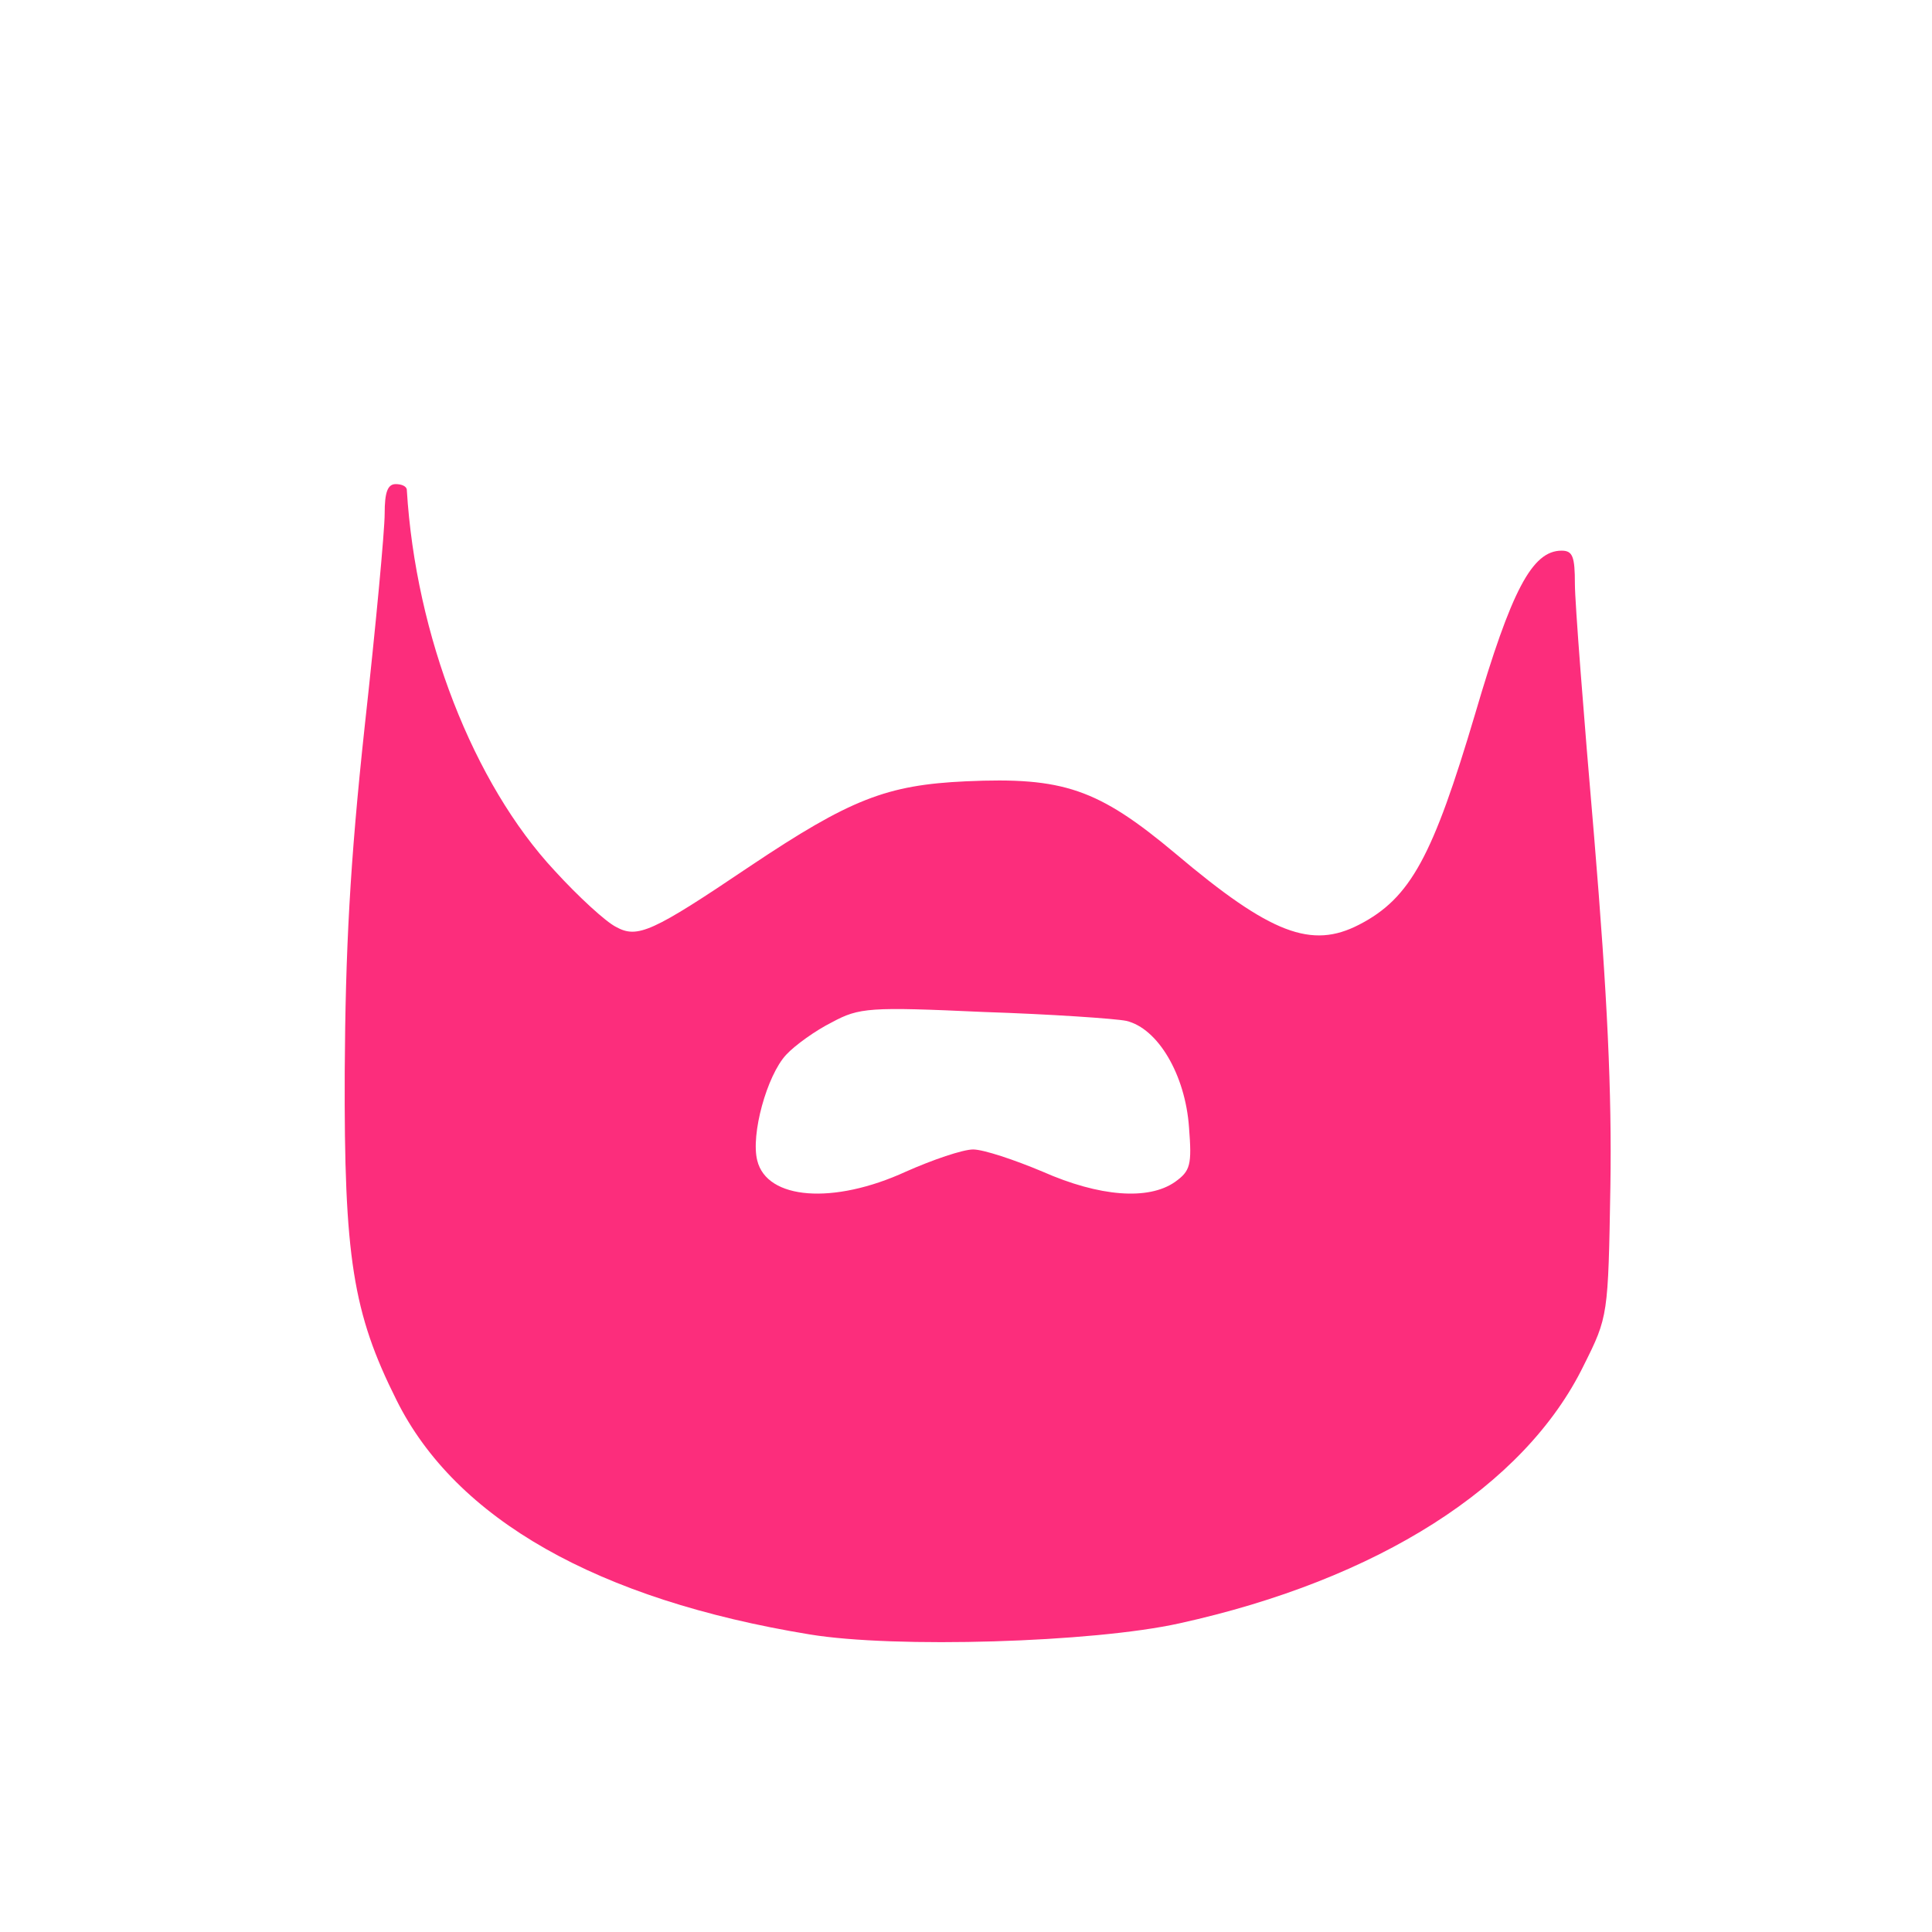 <svg xmlns="http://www.w3.org/2000/svg" width="49" height="49" viewBox="0 0 49 49" fill="none">
  <path d="M20.537 41.453C15.156 40.572 11.556 38.528 10.056 35.509C8.949 33.297 8.724 31.891 8.743 27.184C8.762 24.091 8.874 21.897 9.249 18.428C9.531 15.878 9.756 13.459 9.756 13.028C9.756 12.484 9.831 12.278 10.037 12.278C10.187 12.278 10.318 12.334 10.318 12.428C10.543 16.122 12.006 19.872 14.068 22.084C14.668 22.741 15.362 23.378 15.624 23.509C16.168 23.809 16.543 23.641 19.018 21.972C21.568 20.266 22.487 19.909 24.493 19.816C26.968 19.703 27.849 20.003 29.818 21.653C32.237 23.697 33.268 24.072 34.468 23.453C35.781 22.778 36.343 21.709 37.412 18.109C38.331 14.978 38.856 13.966 39.606 13.966C39.887 13.966 39.943 14.116 39.943 14.809C39.943 15.278 40.168 18.166 40.431 21.222C40.768 25.272 40.881 27.709 40.843 30.091C40.787 33.372 40.787 33.391 40.168 34.628C38.668 37.703 34.937 40.066 29.912 41.172C27.718 41.659 22.693 41.809 20.537 41.453ZM22.974 29.716C23.649 29.416 24.418 29.153 24.681 29.153C24.943 29.153 25.731 29.416 26.443 29.716C27.887 30.353 29.125 30.447 29.799 29.978C30.193 29.697 30.231 29.547 30.156 28.591C30.062 27.259 29.368 26.078 28.562 25.891C28.281 25.834 26.649 25.722 24.943 25.666C22.056 25.534 21.793 25.553 21.099 25.928C20.687 26.134 20.162 26.509 19.937 26.753C19.45 27.278 19.037 28.778 19.206 29.434C19.45 30.428 21.137 30.559 22.974 29.716Z" fill="#FC2D7C"/>
</svg>